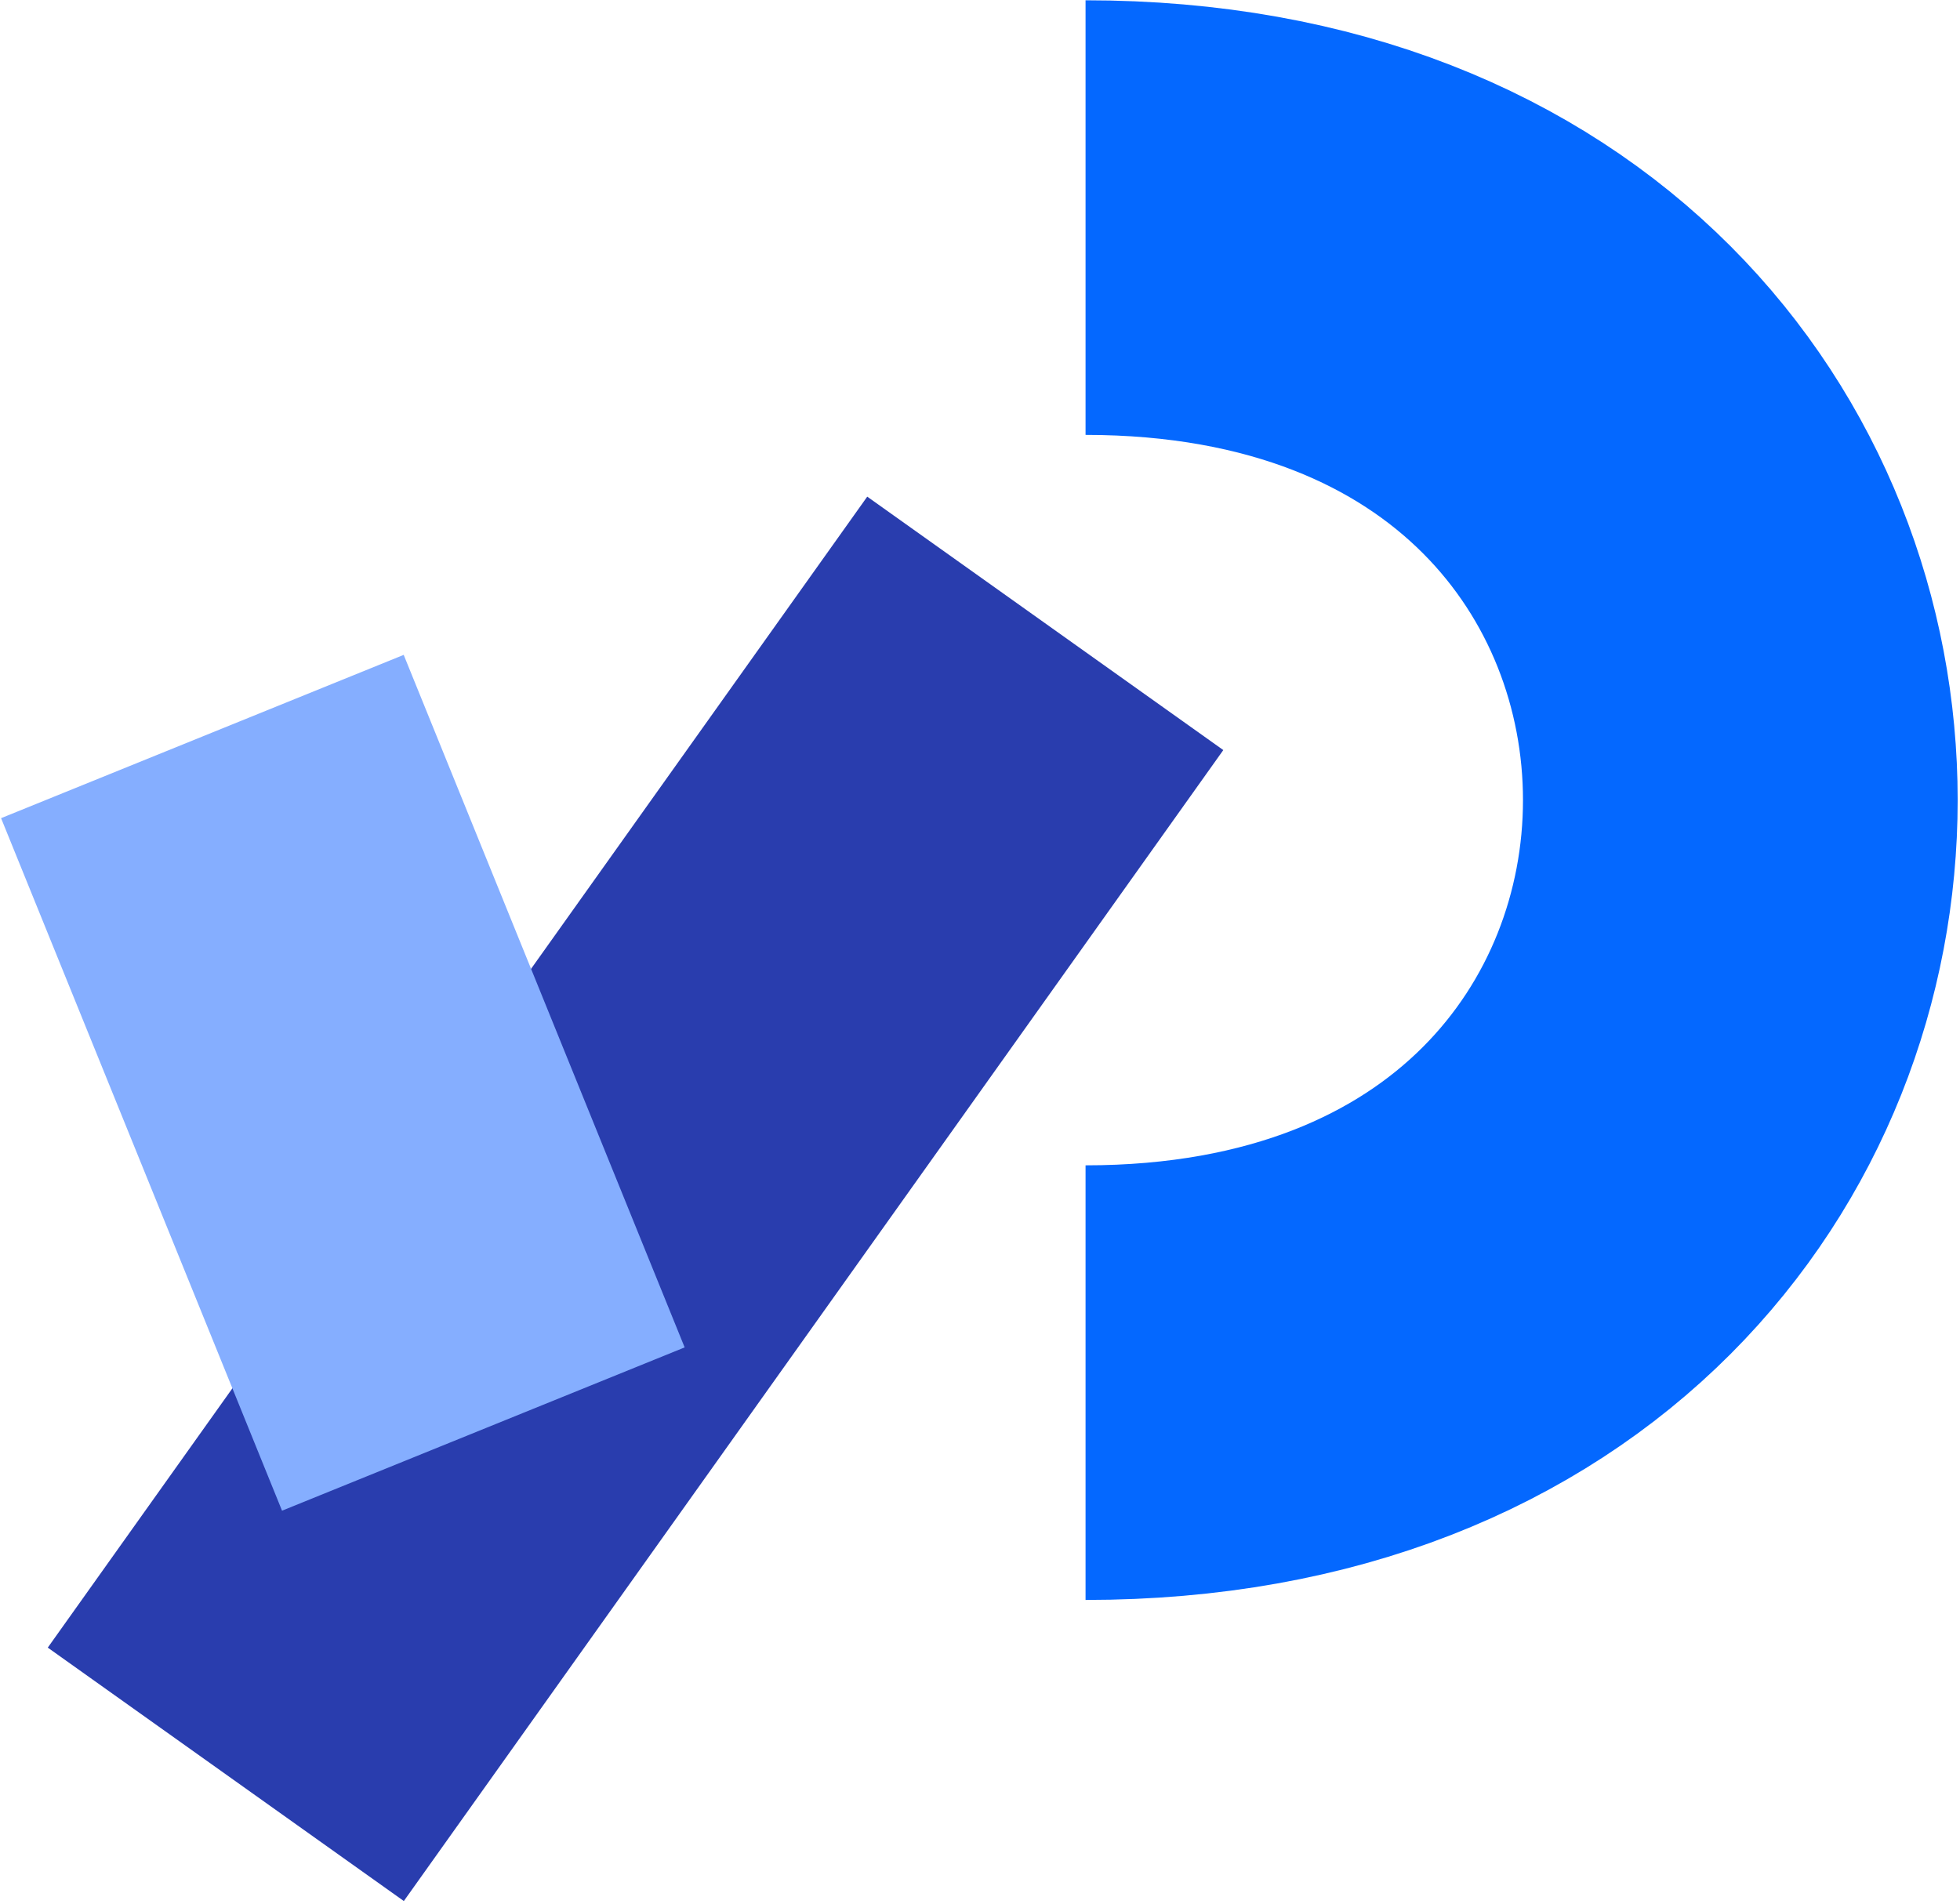 <svg width="528" height="513" viewBox="0 0 528 513" fill="none" xmlns="http://www.w3.org/2000/svg">
	<path d="M292.435 372.533C527.619 372.533 527.619 58.626 292.435 58.626" stroke="#0468FF"
		stroke-width="117.1" />
	<path d="M281.583 167.956L60.828 478.066" stroke="#293DAE" stroke-width="117.738" />
	<path d="M54.521 198.444L130.208 385.034" stroke="#85AEFF" stroke-width="117.044" />
</svg>